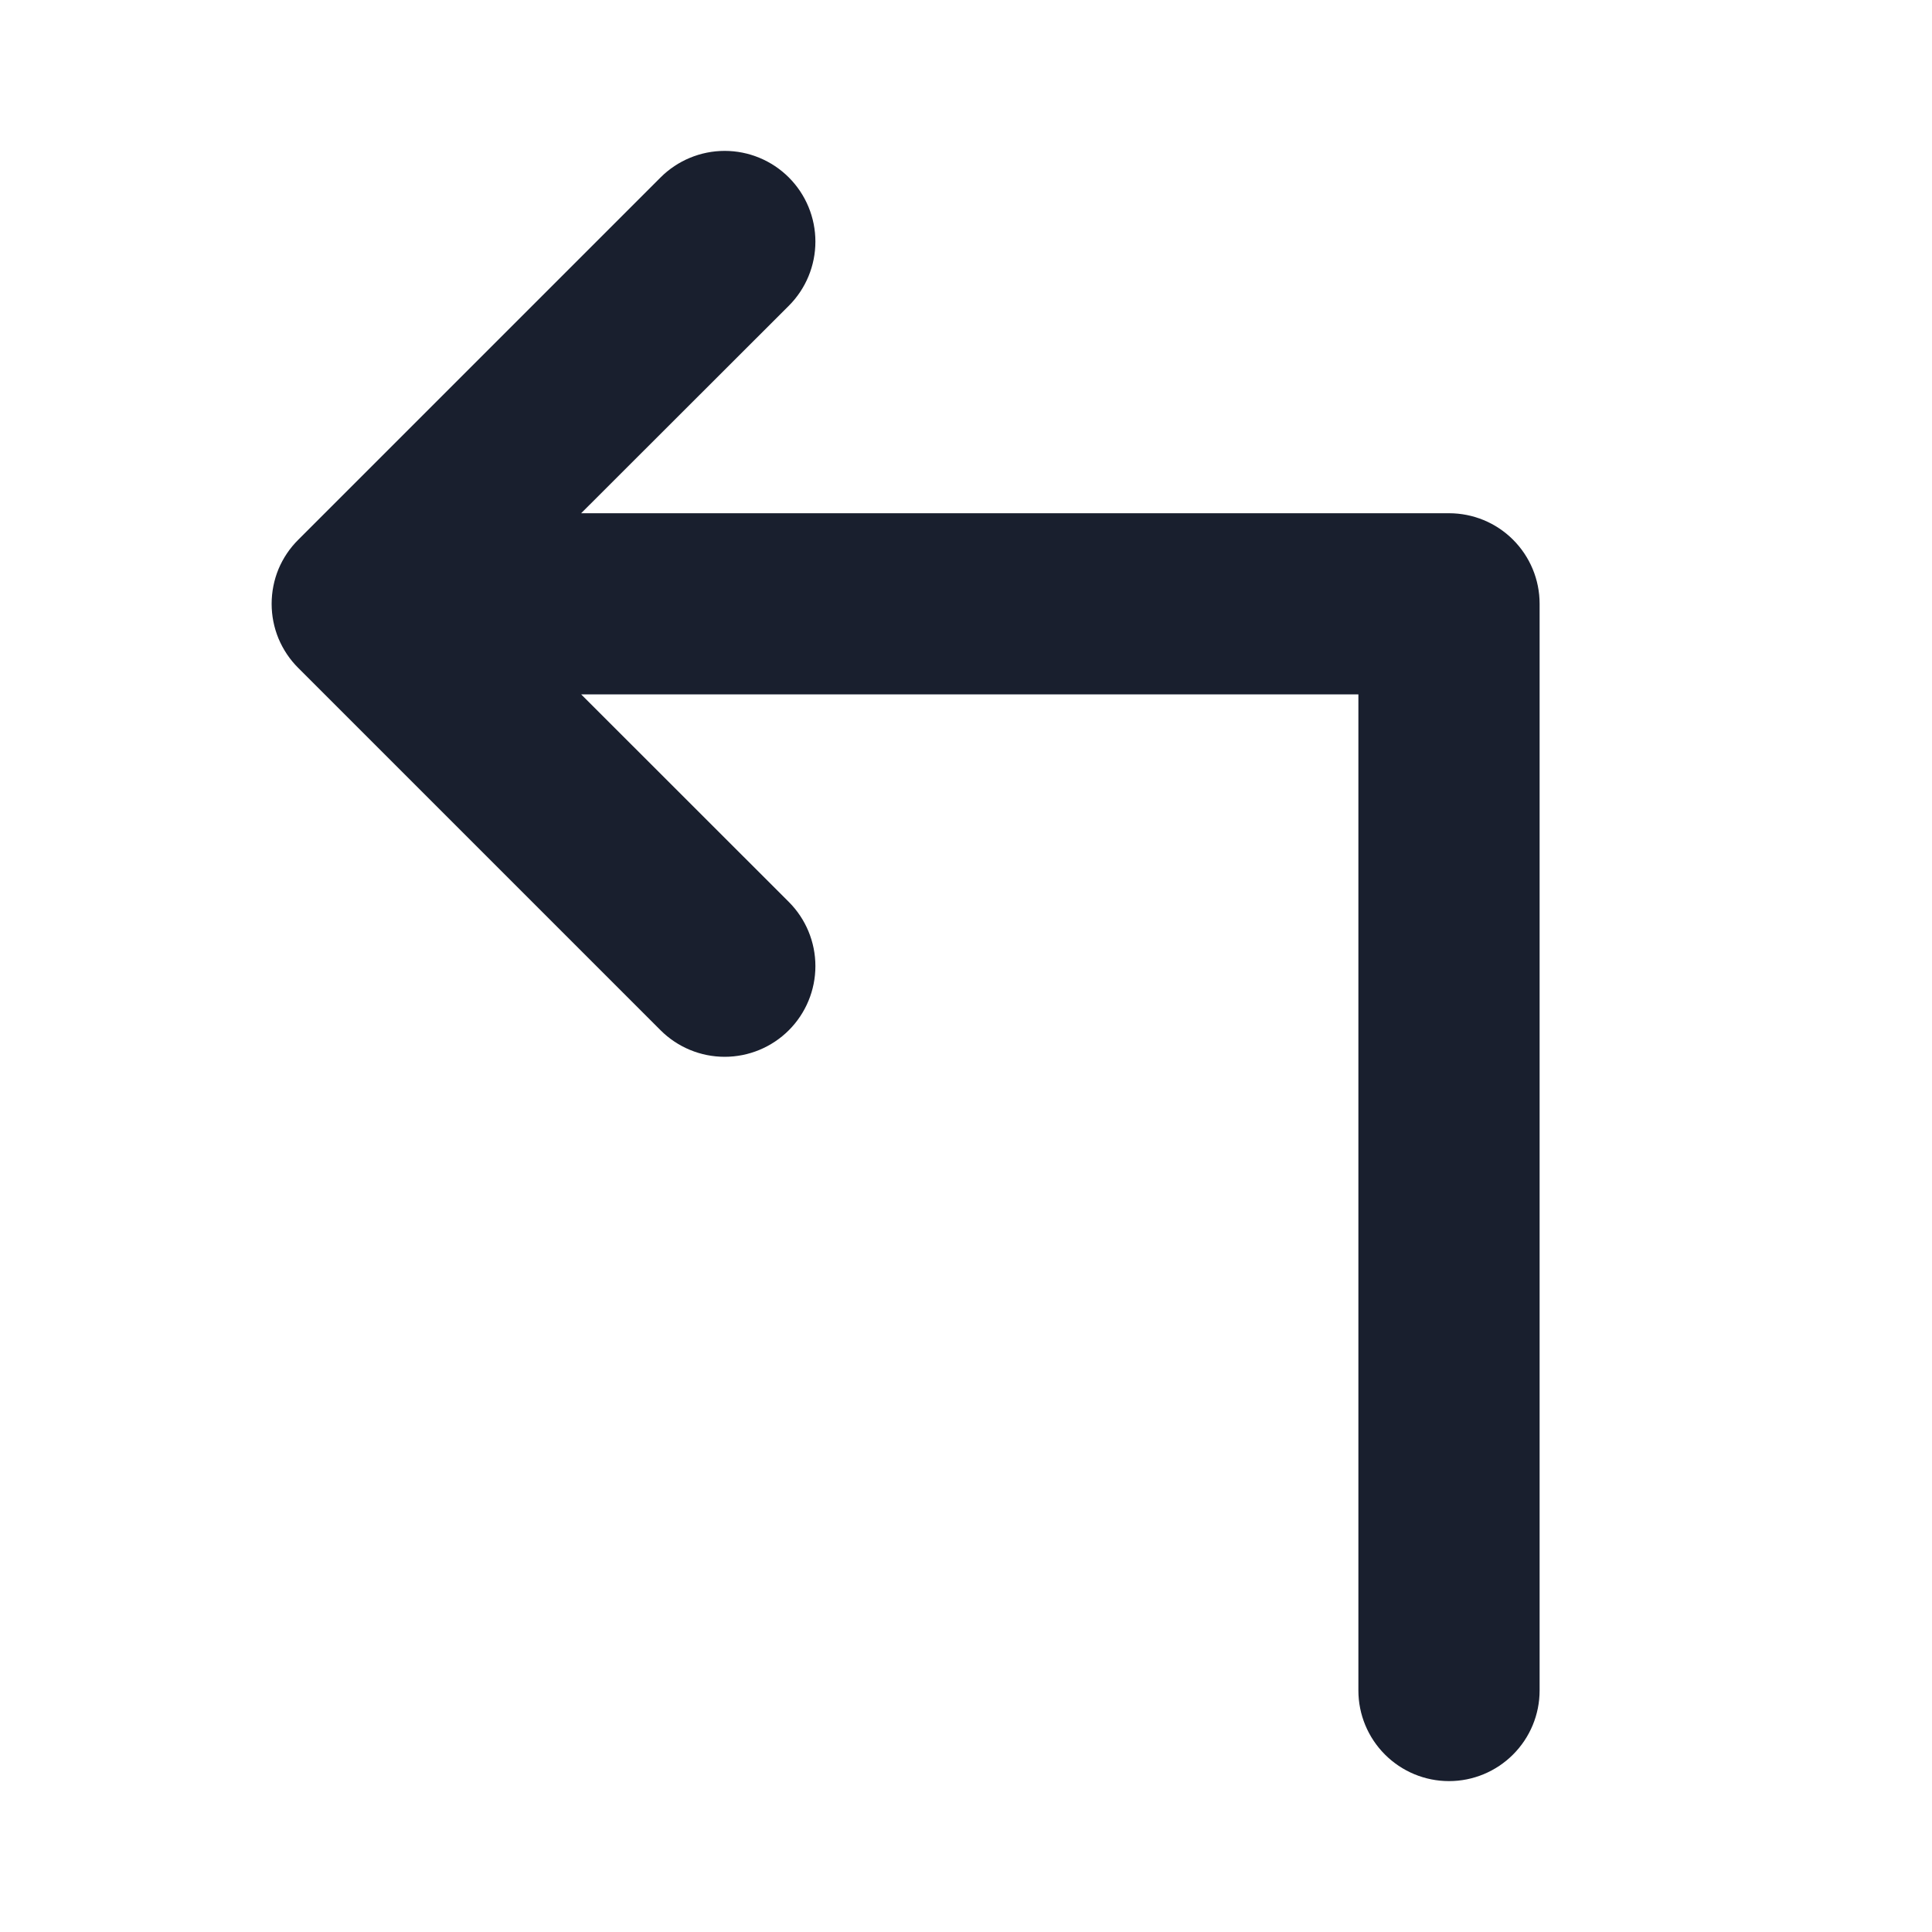 <svg width="20" height="20" viewBox="0 0 20 20" fill="none" xmlns="http://www.w3.org/2000/svg">
<path d="M15.938 6.25V17.5C15.938 17.749 15.839 17.987 15.663 18.163C15.487 18.339 15.249 18.438 15 18.438C14.751 18.438 14.513 18.339 14.337 18.163C14.161 17.987 14.062 17.749 14.062 17.5V7.188H6.016L8.166 9.337C8.342 9.513 8.441 9.752 8.441 10.001C8.441 10.25 8.342 10.489 8.166 10.665C7.99 10.841 7.751 10.94 7.502 10.94C7.253 10.94 7.014 10.841 6.838 10.665L3.088 6.915C3 6.828 2.931 6.724 2.883 6.61C2.836 6.496 2.812 6.374 2.812 6.251C2.812 6.128 2.836 6.005 2.883 5.891C2.931 5.777 3 5.674 3.088 5.587L6.838 1.837C7.014 1.661 7.253 1.562 7.502 1.562C7.751 1.562 7.99 1.661 8.166 1.837C8.342 2.013 8.441 2.252 8.441 2.501C8.441 2.75 8.342 2.989 8.166 3.165L6.016 5.313H15C15.249 5.313 15.487 5.411 15.663 5.587C15.839 5.763 15.938 6.001 15.938 6.25Z" fill="#191F2E"/>
</svg>
